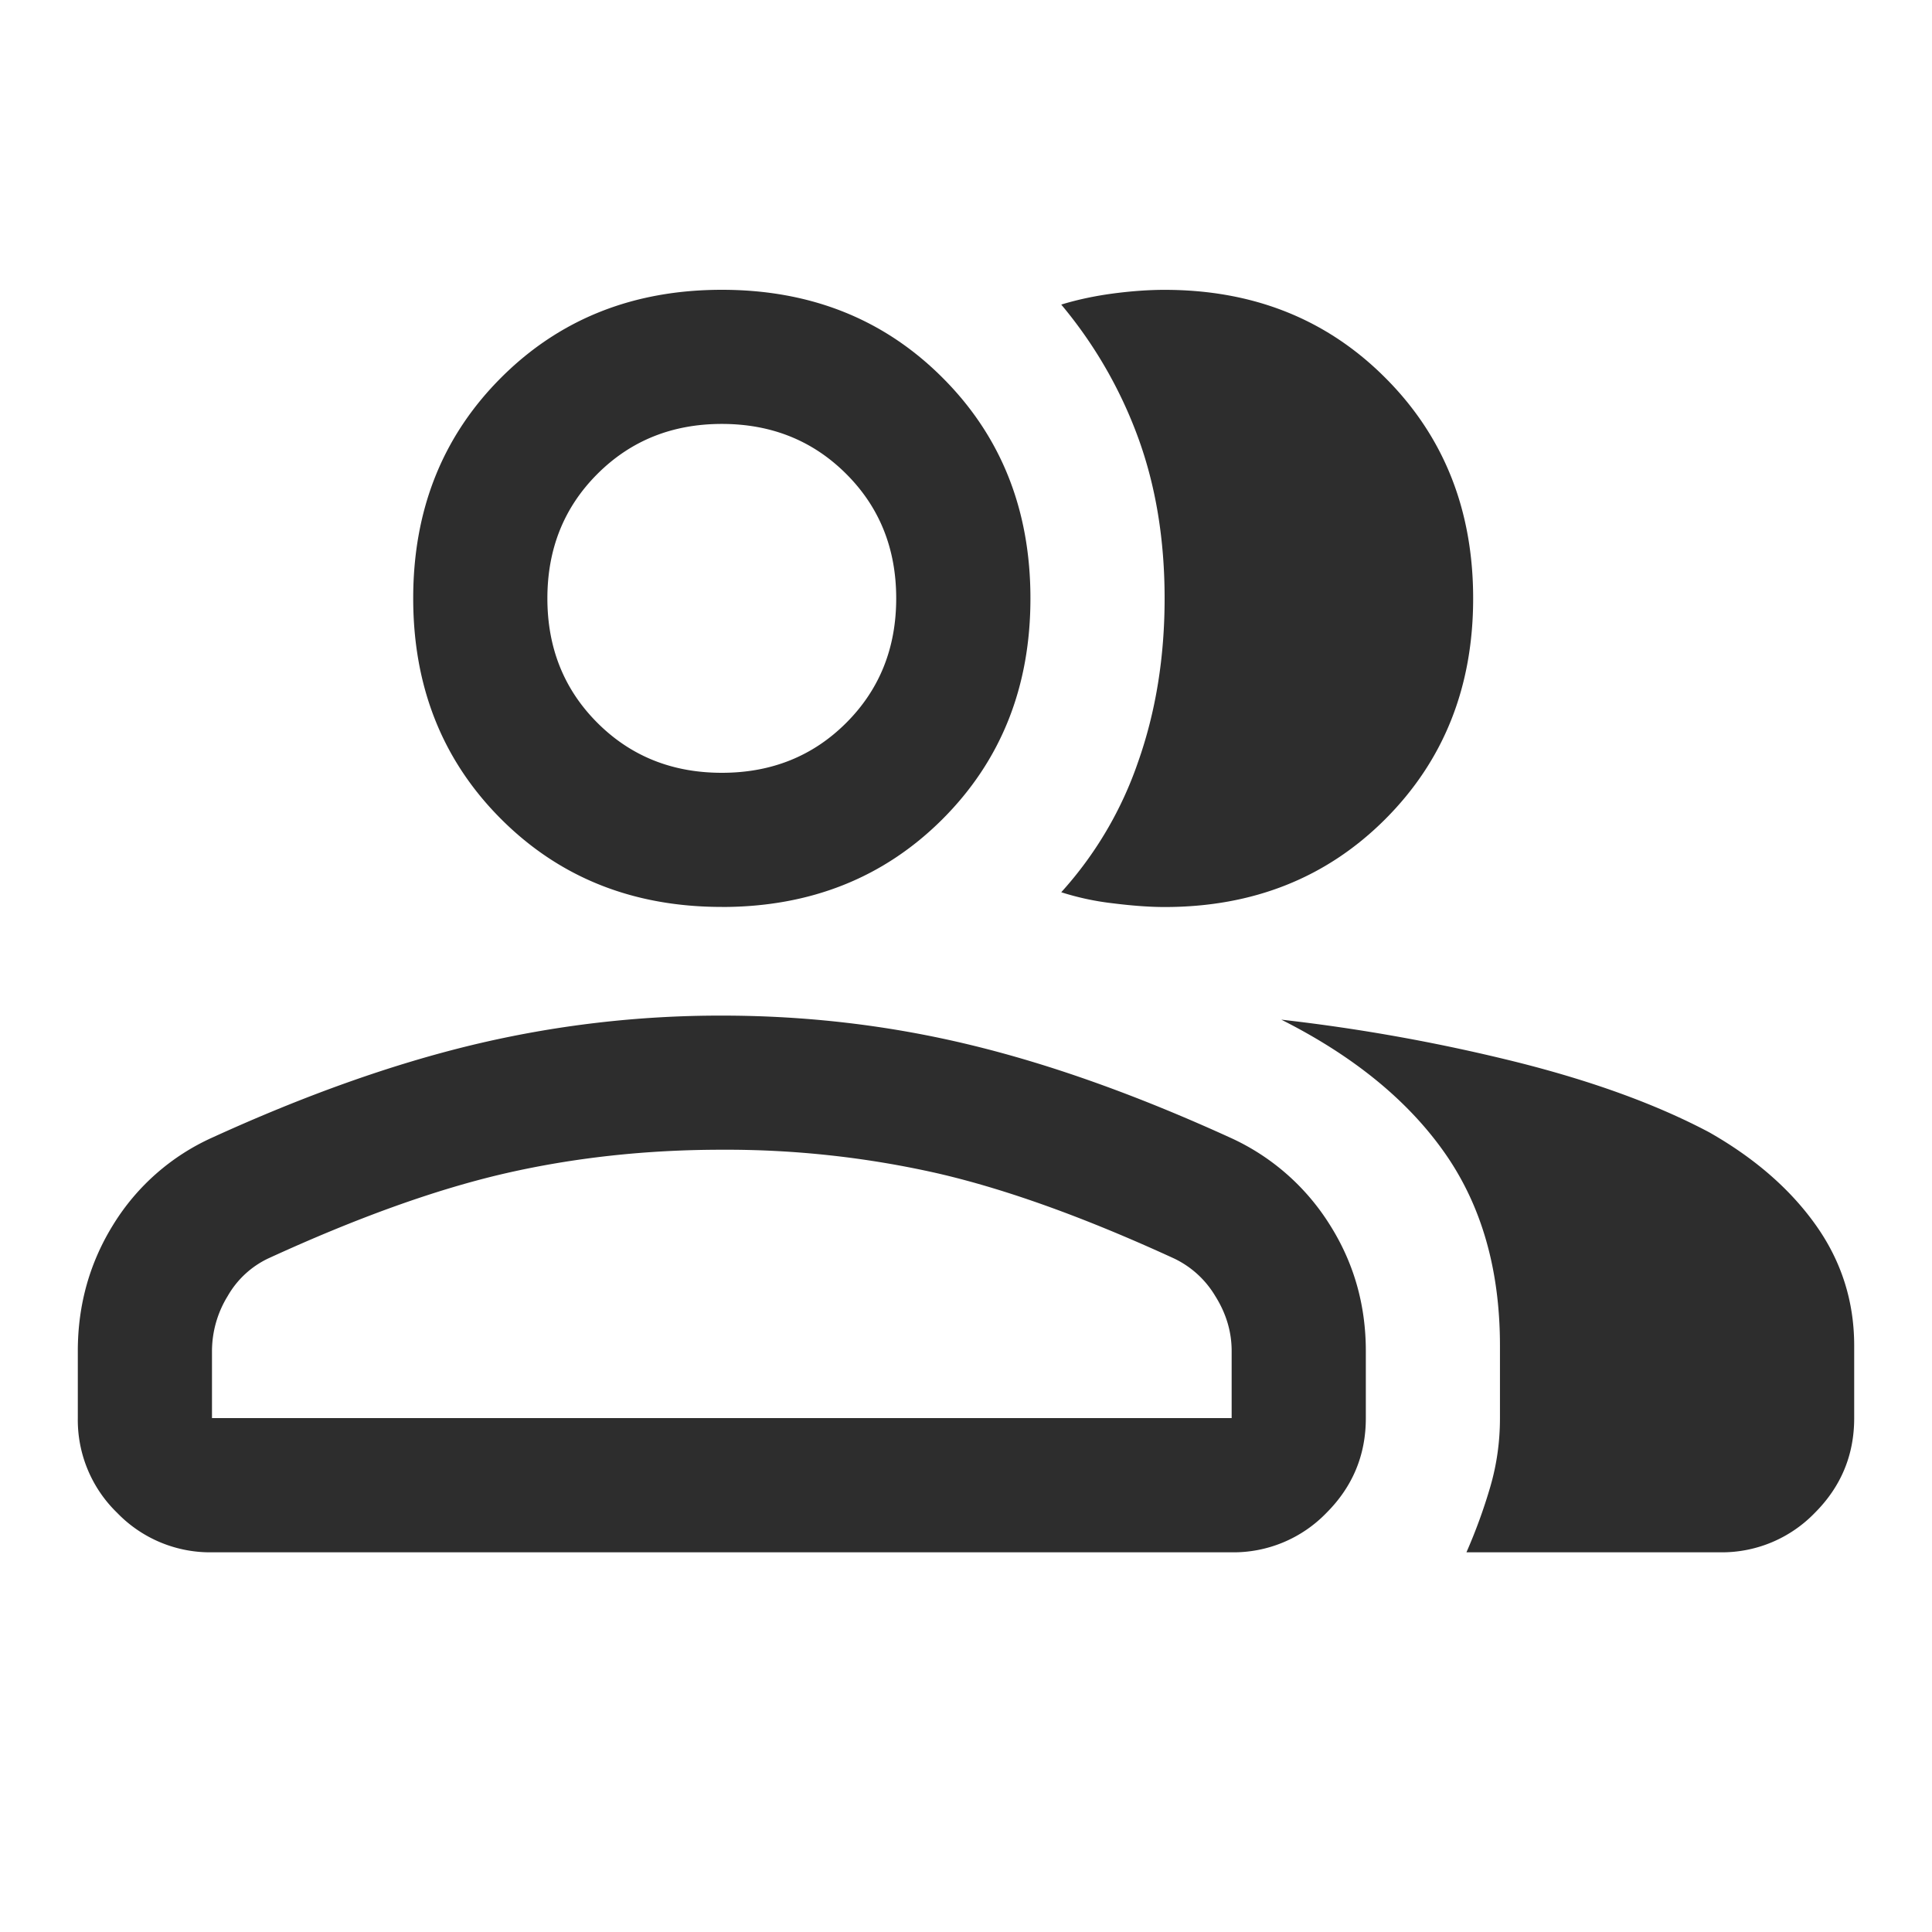 <svg xmlns="http://www.w3.org/2000/svg" id="groupActivity" fill="none" viewBox="0 0 40 40">
  <path fill="#2d2d2d" d="M1.611 27.972c0-.963.248-1.84.743-2.632a4.646 4.646 0 0 1 2.035-1.785c1.926-.88 3.727-1.52 5.403-1.923a21.971 21.971 0 0 1 5.153-.605c1.759 0 3.472.202 5.138.605 1.667.402 3.463 1.044 5.39 1.923a4.735 4.735 0 0 1 2.048 1.785c.505.792.757 1.669.757 2.632v1.389c0 .764-.272 1.418-.816 1.962a2.675 2.675 0 0 1-1.962.816H4.389a2.675 2.675 0 0 1-1.962-.816 2.676 2.676 0 0 1-.816-1.962v-1.389Zm34 4.167h-5.25c.195-.445.359-.896.493-1.354.134-.459.201-.933.201-1.424v-1.5c0-1.574-.381-2.905-1.145-3.993s-1.892-2.007-3.382-2.757a37.7 37.7 0 0 1 4.944.896c1.547.393 2.852.872 3.917 1.437.944.537 1.68 1.179 2.208 1.924.528.745.792 1.576.792 2.493v1.5c0 .764-.272 1.418-.816 1.962a2.675 2.675 0 0 1-1.962.816ZM14.945 18.777c-1.834 0-3.357-.606-4.57-1.819s-1.82-2.736-1.82-4.57c0-1.833.607-3.356 1.82-4.569S13.111 6 14.945 6c1.833 0 3.356.606 4.569 1.82 1.213 1.212 1.82 2.735 1.82 4.569 0 1.833-.607 3.356-1.82 4.57-1.213 1.212-2.736 1.819-4.57 1.819ZM30.5 12.39c0 1.833-.607 3.356-1.82 4.57-1.212 1.212-2.735 1.819-4.569 1.819-.305 0-.662-.026-1.07-.077a5.591 5.591 0 0 1-1.069-.229 7.769 7.769 0 0 0 1.59-2.695c.366-1.036.55-2.166.55-3.388 0-1.223-.184-2.334-.55-3.334a9.213 9.213 0 0 0-1.59-2.75c.333-.102.69-.178 1.07-.229.38-.05.736-.076 1.07-.076 1.833 0 3.356.606 4.568 1.82 1.213 1.212 1.82 2.735 1.82 4.569ZM4.389 29.36H25.5v-1.389c0-.398-.113-.778-.34-1.139a1.986 1.986 0 0 0-.855-.778c-1.833-.842-3.458-1.428-4.875-1.757a19.801 19.801 0 0 0-4.485-.493c-1.575 0-3.075.165-4.5.493-1.427.33-3.056.915-4.89 1.757a1.907 1.907 0 0 0-.84.778 2.18 2.18 0 0 0-.326 1.14v1.388ZM14.945 16c1.027 0 1.886-.345 2.576-1.035.69-.69 1.034-1.549 1.034-2.576 0-1.028-.344-1.887-1.034-2.576-.69-.69-1.549-1.036-2.576-1.036-1.028 0-1.887.346-2.577 1.036-.69.69-1.035 1.548-1.035 2.576 0 1.027.345 1.886 1.035 2.576.69.69 1.549 1.035 2.577 1.035Z"/>
</svg>